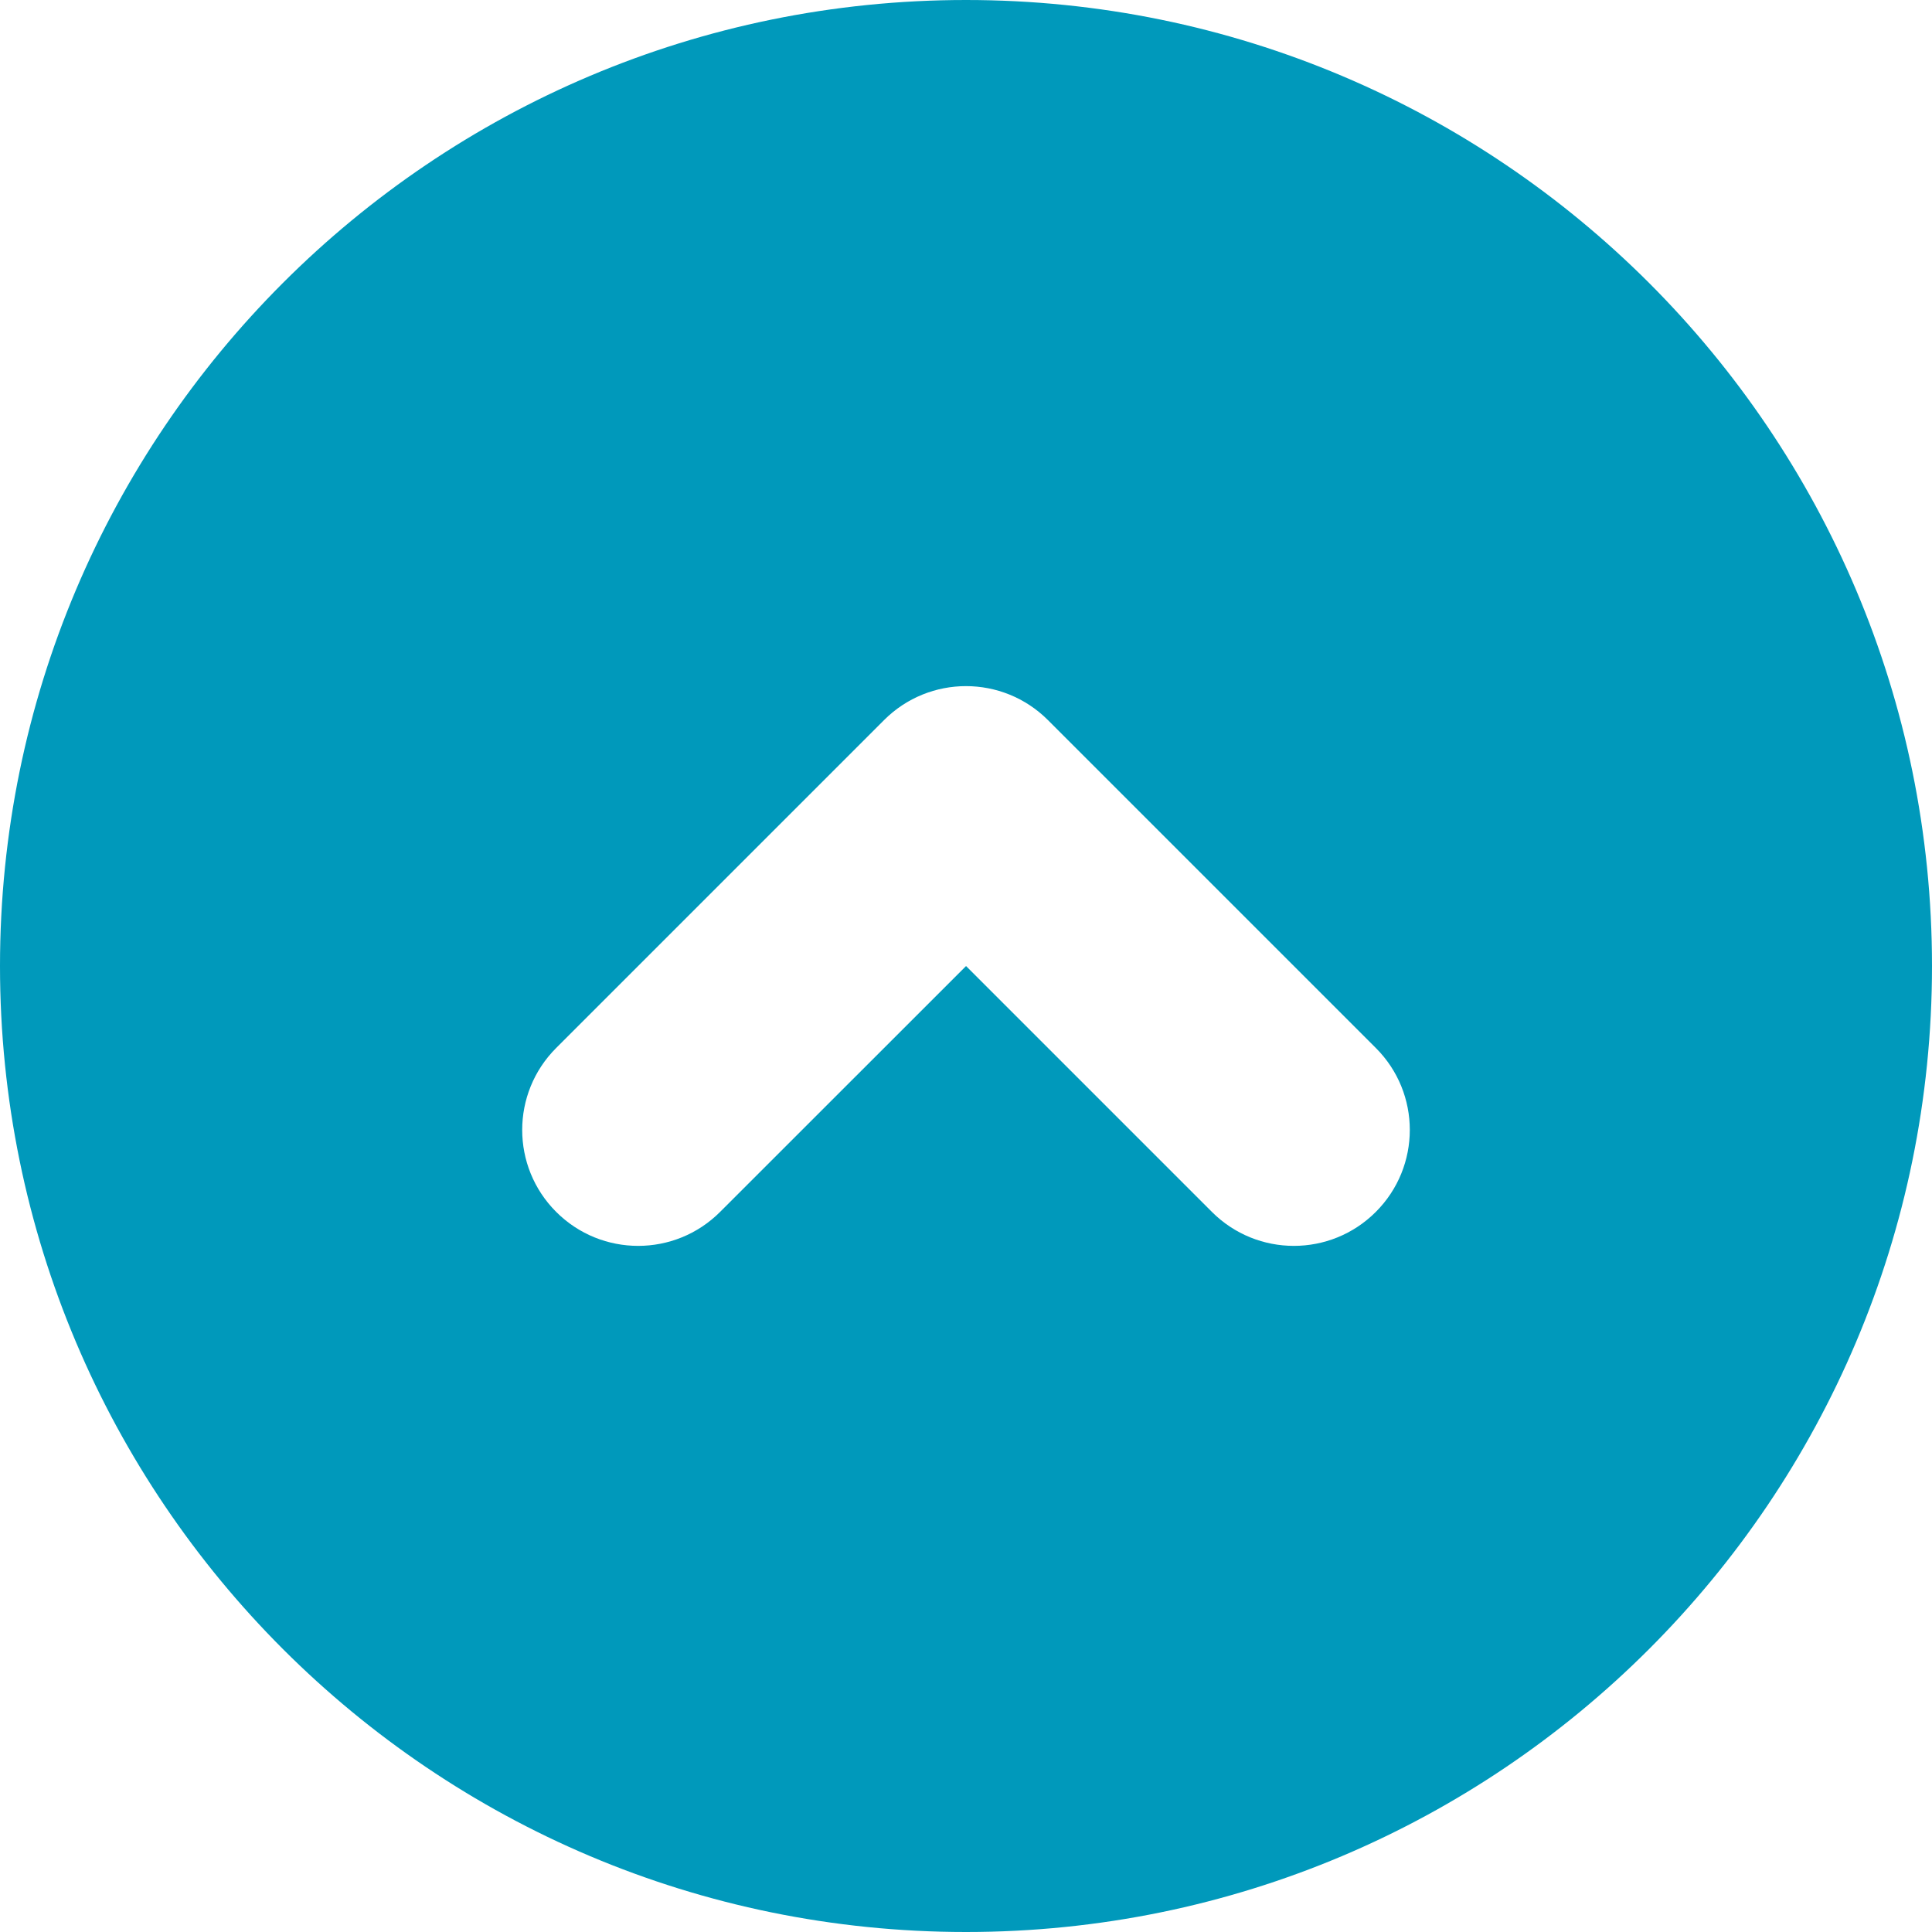 <?xml version="1.0" encoding="utf-8"?>
<!-- Generator: Adobe Illustrator 17.0.0, SVG Export Plug-In . SVG Version: 6.00 Build 0)  -->
<!DOCTYPE svg PUBLIC "-//W3C//DTD SVG 1.1//EN" "http://www.w3.org/Graphics/SVG/1.1/DTD/svg11.dtd">
<svg version="1.1" id="Слой_1" xmlns="http://www.w3.org/2000/svg" xmlns:xlink="http://www.w3.org/1999/xlink" x="0px" y="0px"
	 width="40px" height="40px" viewBox="12.778 -4.672 40 40" enable-background="new 12.778 -4.672 40 40" xml:space="preserve">
<path fill="#0099BB" d="M52.778,15.328c0,11.046-8.954,20-20,20s-20-8.954-20-20s8.954-20,20-20S52.778,4.282,52.778,15.328z
	 M32.779,15.329l5.09,5.09c0.938,0.938,2.457,0.938,3.394,0l0,0c0.938-0.938,0.938-2.457,0-3.394l-6.788-6.788l0,0
	c-0.938-0.938-2.457-0.938-3.394,0l-6.788,6.788c-0.938,0.938-0.938,2.457,0,3.394l0,0c0.938,0.938,2.457,0.938,3.394,0
	C27.687,20.419,32.778,15.328,32.779,15.329z"/>
</svg>
